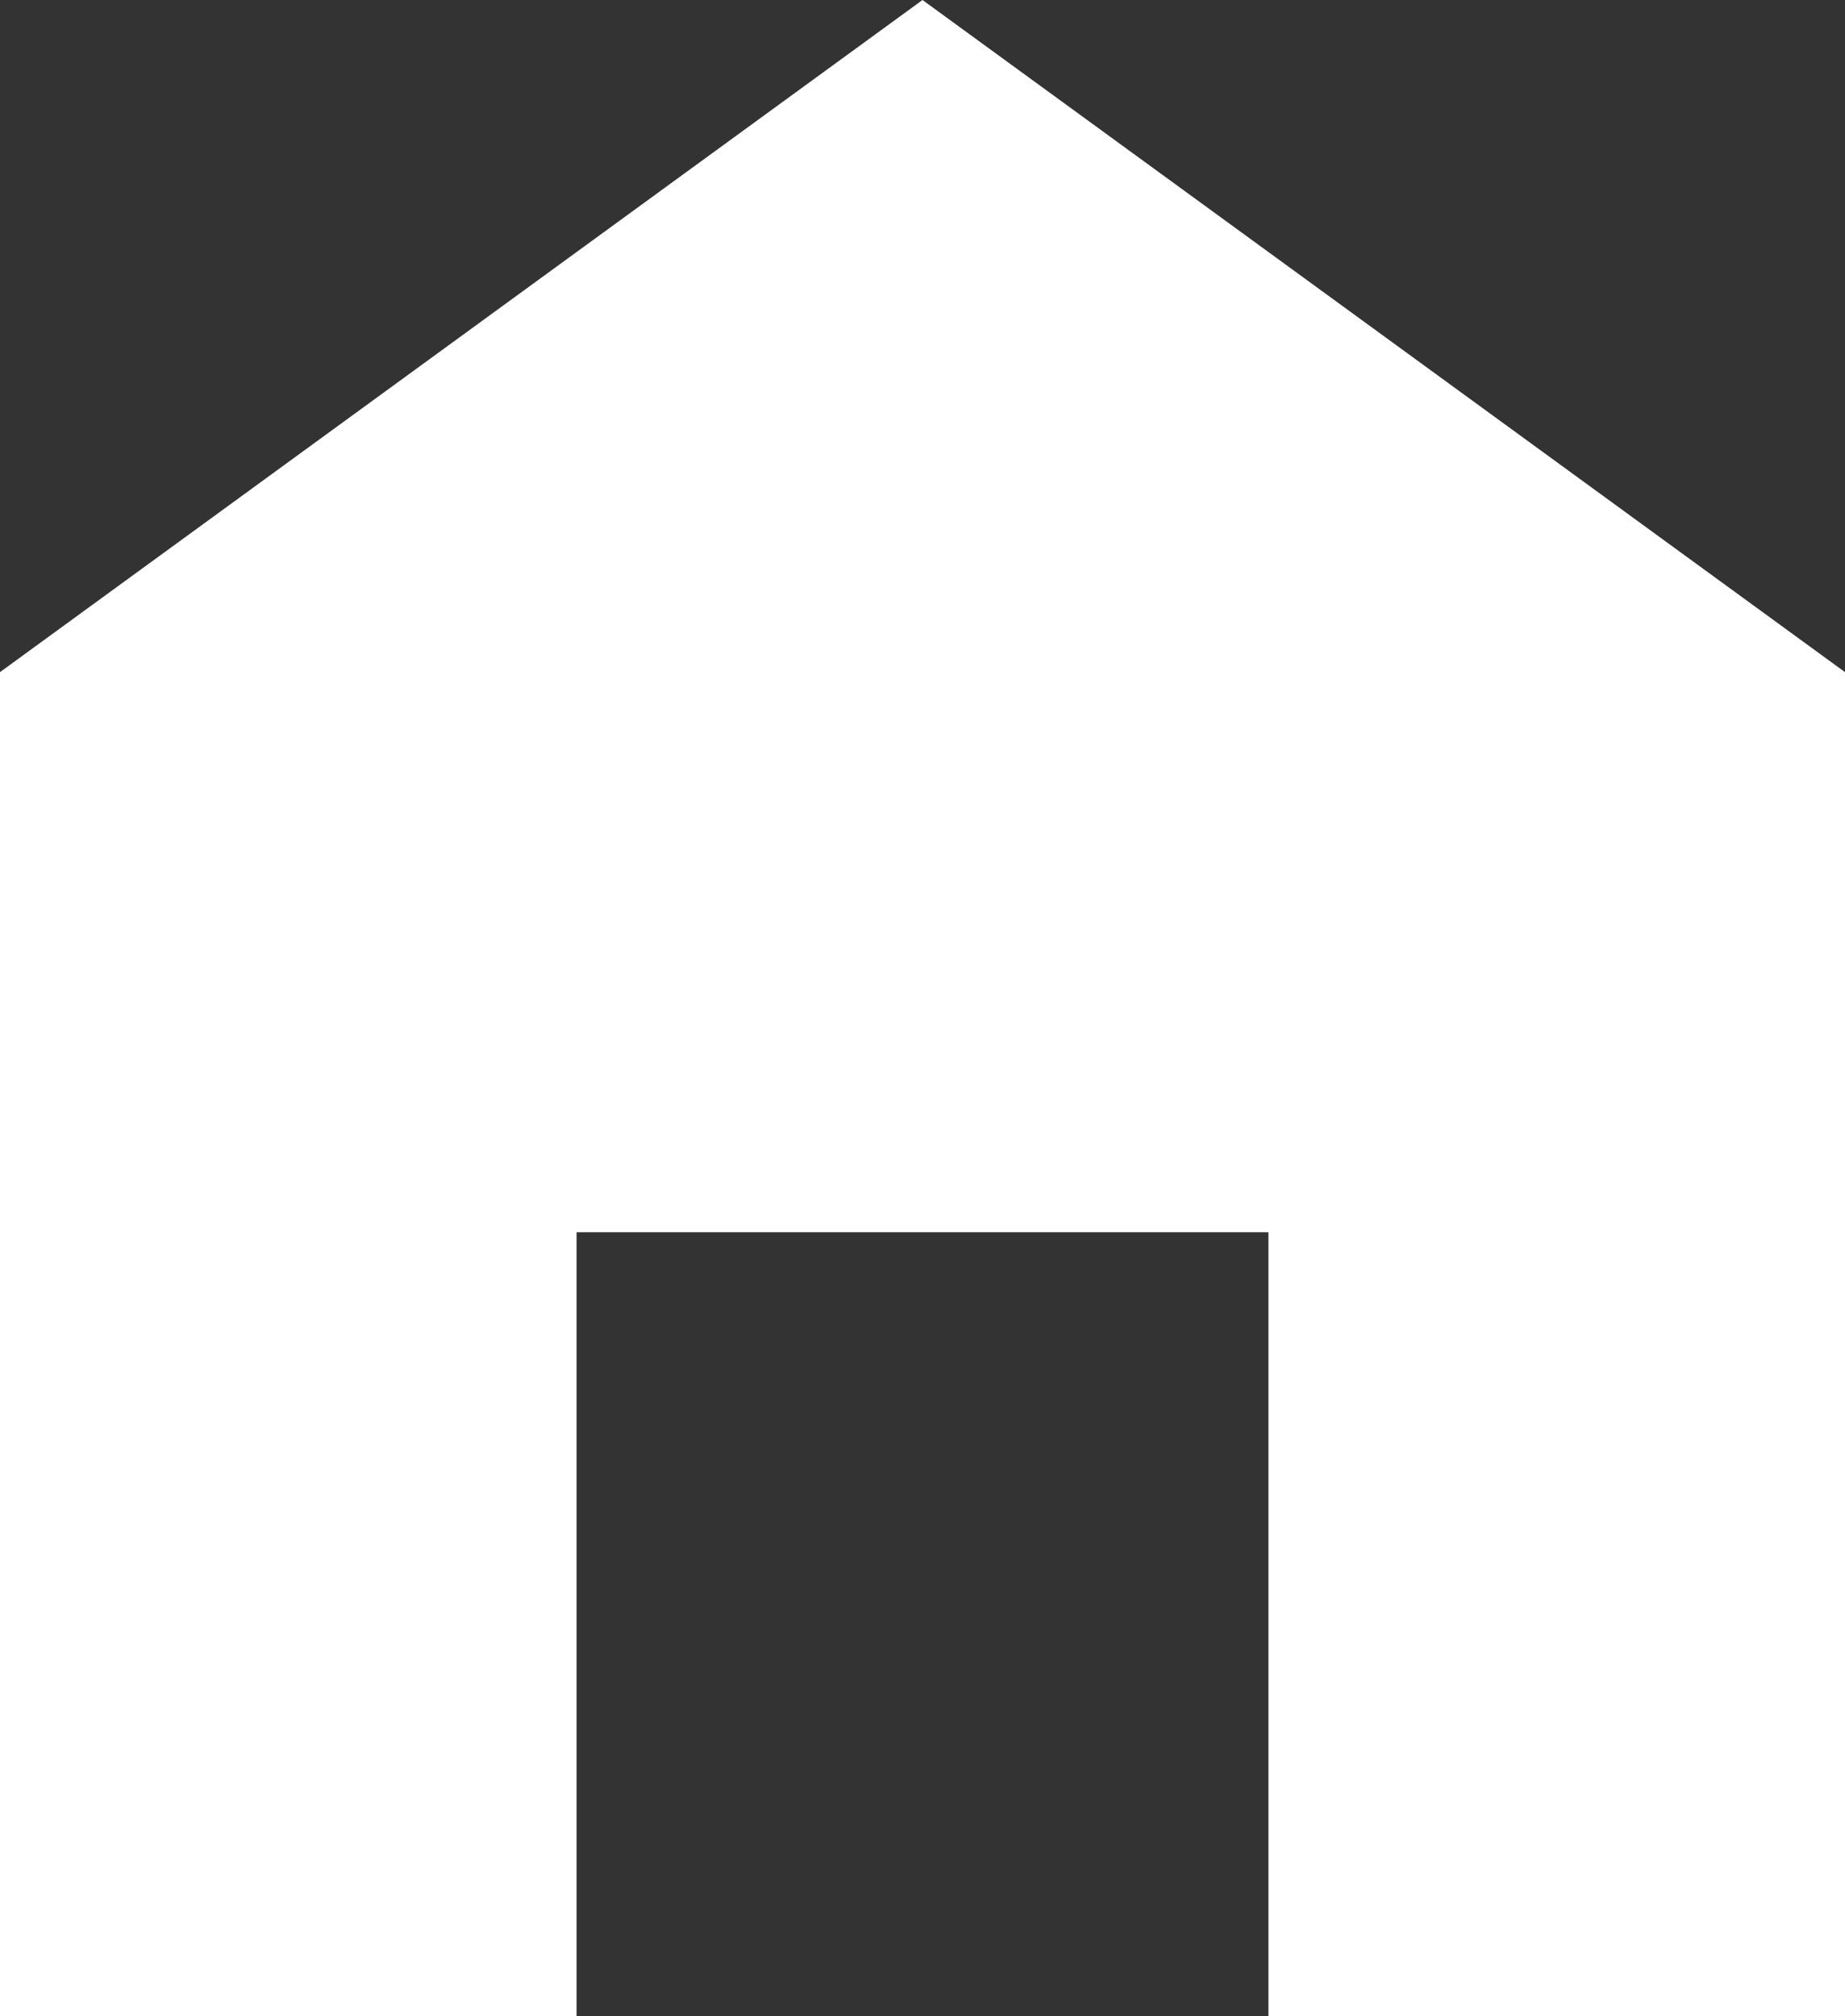 <svg width="54" height="59" viewBox="0 0 54 59" fill="none" xmlns="http://www.w3.org/2000/svg">
<rect x="0" y="0" width="54" height="59" fill="#333333" stroke="none"/>
<path d="M27 0L0 19.667V59H16.875V36.056H37.125V59H54V19.667L27 0Z" fill="white"/>
</svg>
